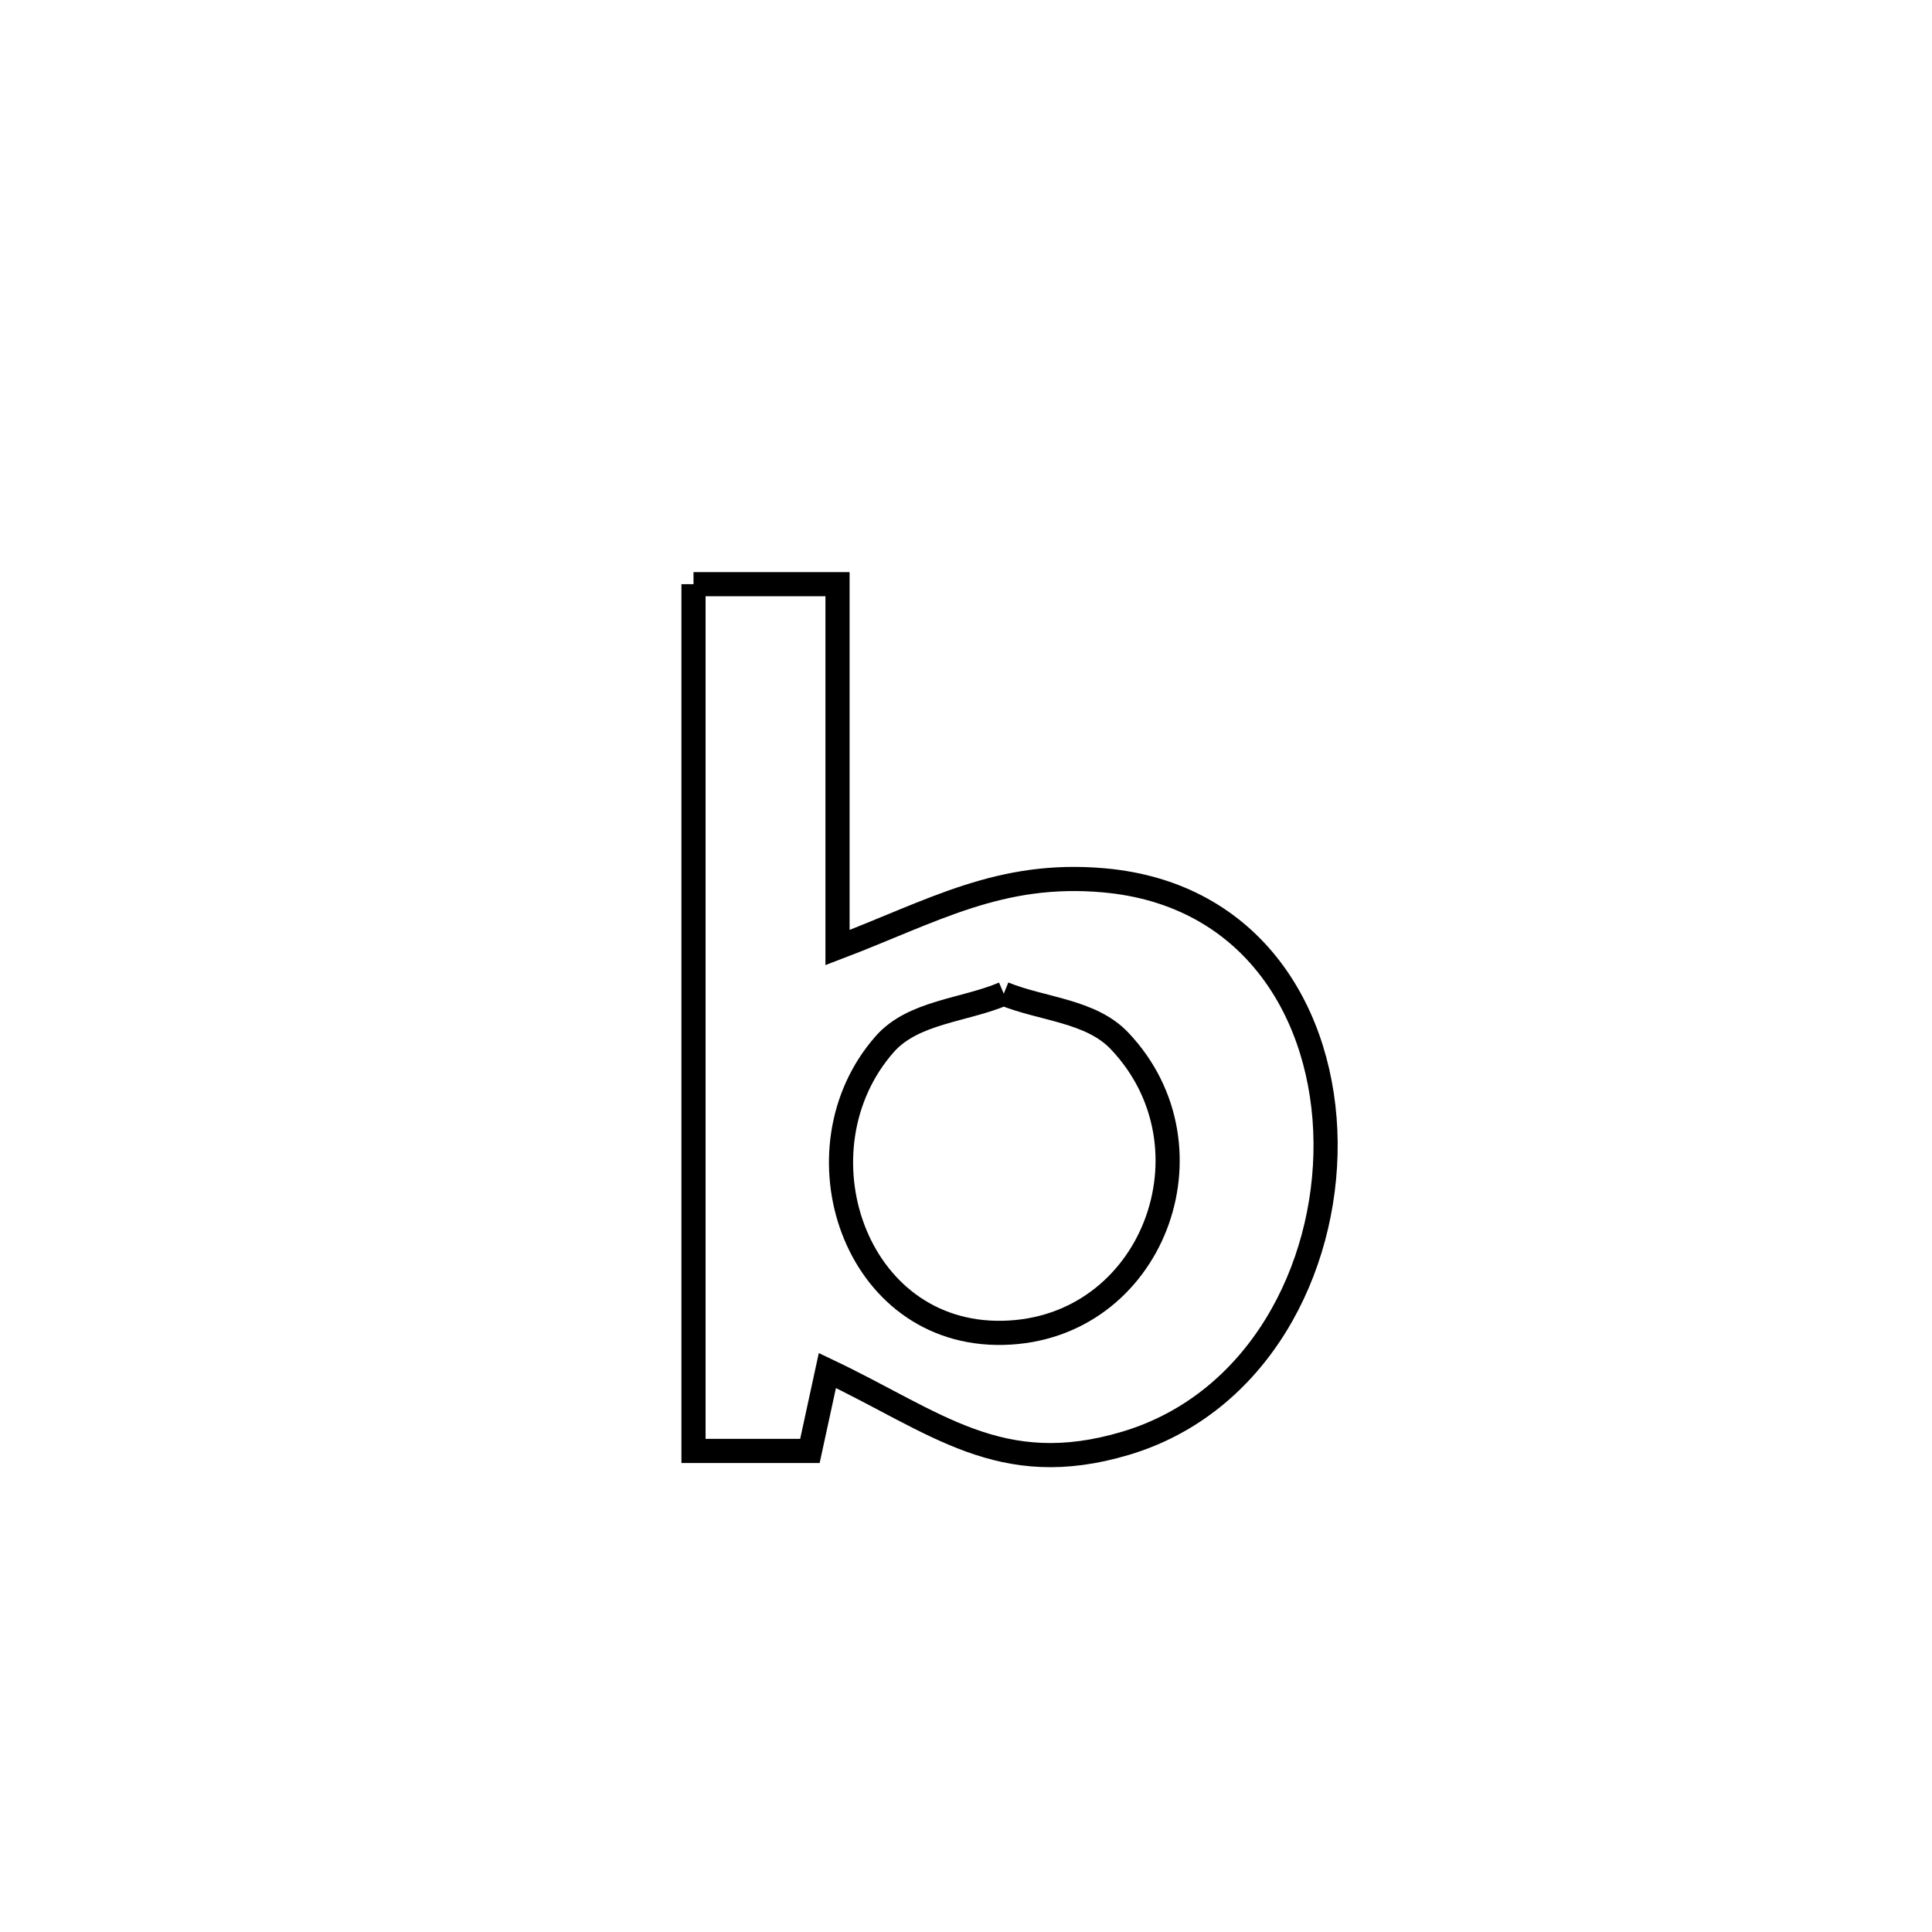 <svg xmlns="http://www.w3.org/2000/svg" viewBox="0.0 0.0 24.0 24.0" height="200px" width="200px"><path fill="none" stroke="black" stroke-width=".3" stroke-opacity="1.0"  filling="0" d="M8.615 7.257 L8.615 7.257 C9.211 7.257 9.808 7.257 10.404 7.257 L10.404 7.257 C10.404 8.761 10.404 10.266 10.404 11.771 L10.404 11.771 C11.593 11.318 12.42 10.82 13.715 10.936 C15.564 11.101 16.452 12.604 16.467 14.189 C16.481 15.773 15.624 17.439 13.982 17.929 C12.425 18.393 11.629 17.666 10.278 17.025 L10.278 17.025 C10.206 17.358 10.133 17.691 10.061 18.024 L10.061 18.024 C9.579 18.024 9.097 18.024 8.615 18.024 L8.615 18.024 C8.615 16.23 8.615 14.435 8.615 12.64 C8.615 10.846 8.615 9.051 8.615 7.257 L8.615 7.257"></path>
<path fill="none" stroke="black" stroke-width=".3" stroke-opacity="1.0"  filling="0" d="M12.469 12.344 L12.469 12.344 C12.948 12.539 13.55 12.554 13.906 12.929 C15.168 14.255 14.316 16.515 12.462 16.557 C10.602 16.599 9.842 14.275 10.99 12.971 C11.344 12.569 11.976 12.553 12.469 12.344 L12.469 12.344"></path></svg>